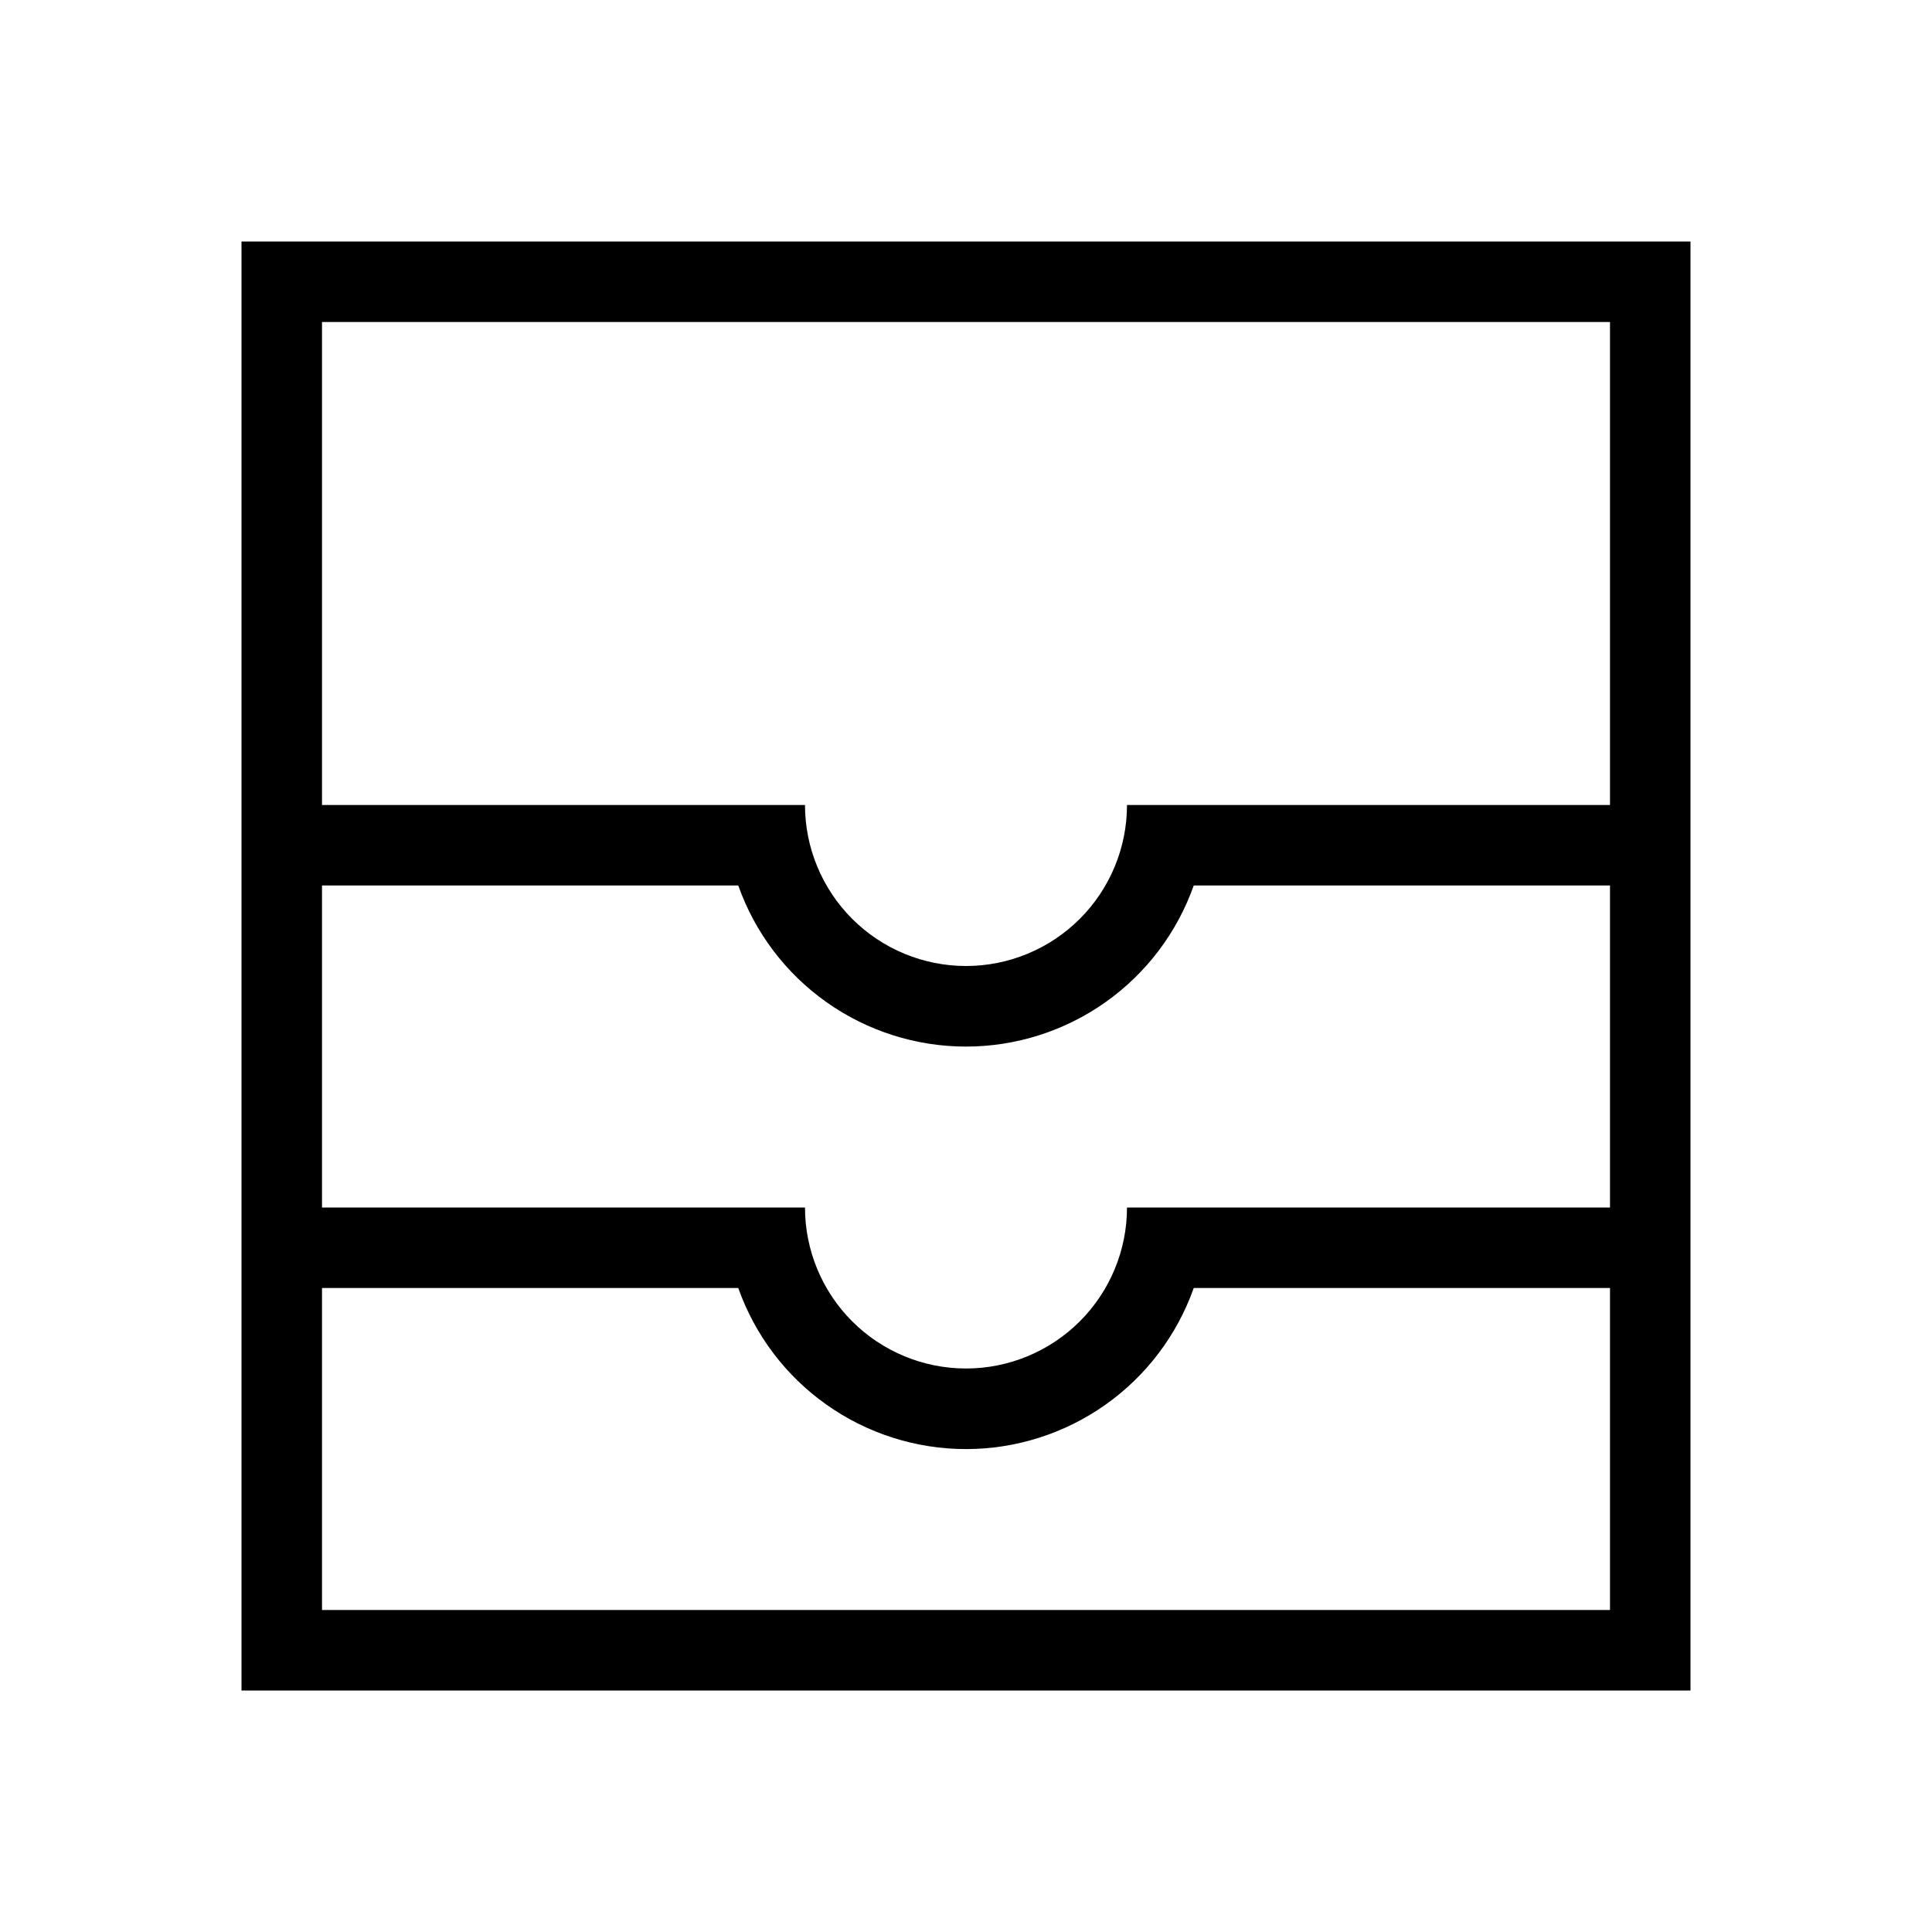<svg width="24" height="24" viewBox="0 0 24 24" fill="none" xmlns="http://www.w3.org/2000/svg">
<path d="M3 3V21H21V3H3ZM20 20H4V16H9.171C9.378 16.585 9.761 17.092 10.268 17.45C10.774 17.808 11.38 18.001 12 18.001C12.62 18.001 13.226 17.808 13.732 17.45C14.239 17.092 14.622 16.585 14.829 16H20V20ZM14 15C14 15.53 13.789 16.039 13.414 16.414C13.039 16.789 12.53 17 12 17C11.47 17 10.961 16.789 10.586 16.414C10.211 16.039 10 15.53 10 15H4V11H9.171C9.378 11.585 9.761 12.092 10.268 12.45C10.774 12.808 11.38 13.001 12 13.001C12.62 13.001 13.226 12.808 13.732 12.45C14.239 12.092 14.622 11.585 14.829 11H20V15H14ZM14 10C14 10.53 13.789 11.039 13.414 11.414C13.039 11.789 12.53 12 12 12C11.47 12 10.961 11.789 10.586 11.414C10.211 11.039 10 10.53 10 10H4V4H20V10H14Z" fill="black"/>
</svg>

